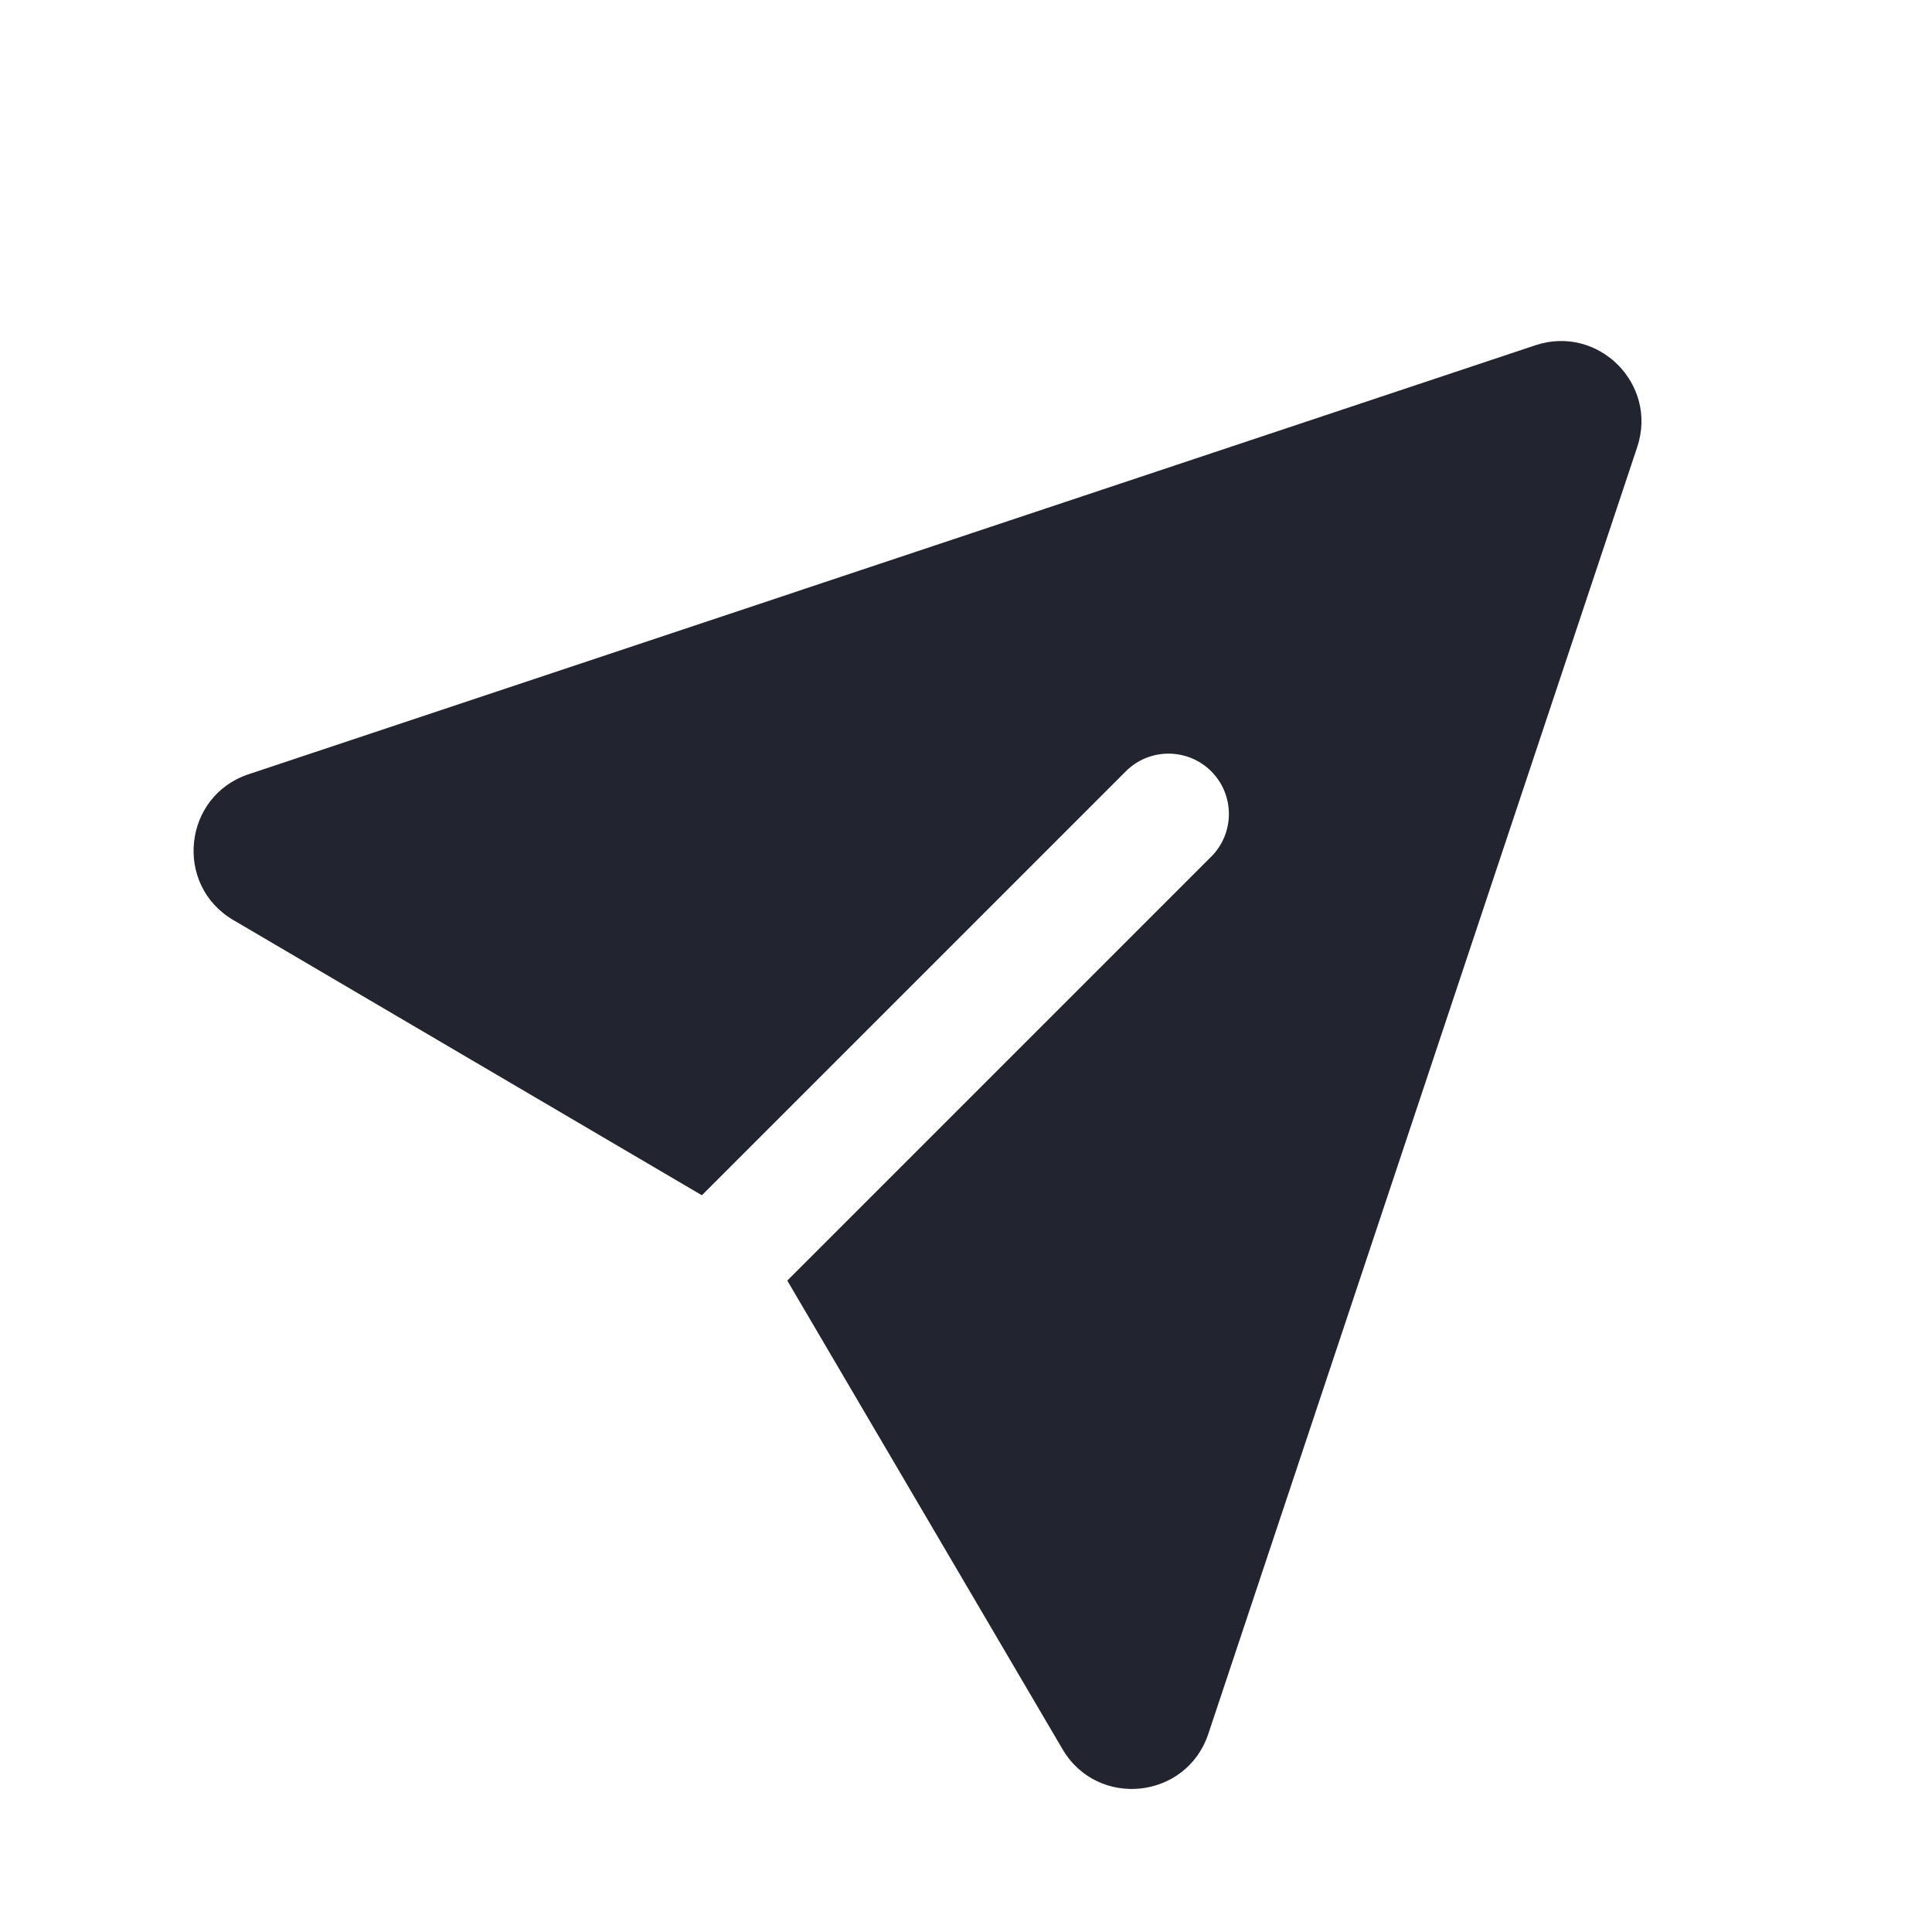 <svg width="24" height="24" viewBox="0 0 24 24" fill="none" xmlns="http://www.w3.org/2000/svg">
<path fill-rule="evenodd" clip-rule="evenodd" d="M20.338 5.554C20.599 4.772 19.855 4.029 19.073 4.289L3.088 9.618C2.274 9.889 2.158 10.994 2.898 11.429L8.719 14.848L13.986 9.581C14.278 9.289 14.753 9.289 15.046 9.581C15.339 9.874 15.339 10.349 15.046 10.642L9.78 15.908L13.199 21.729C13.634 22.47 14.738 22.354 15.01 21.539L20.338 5.554Z" fill="#222530"/>
</svg>
